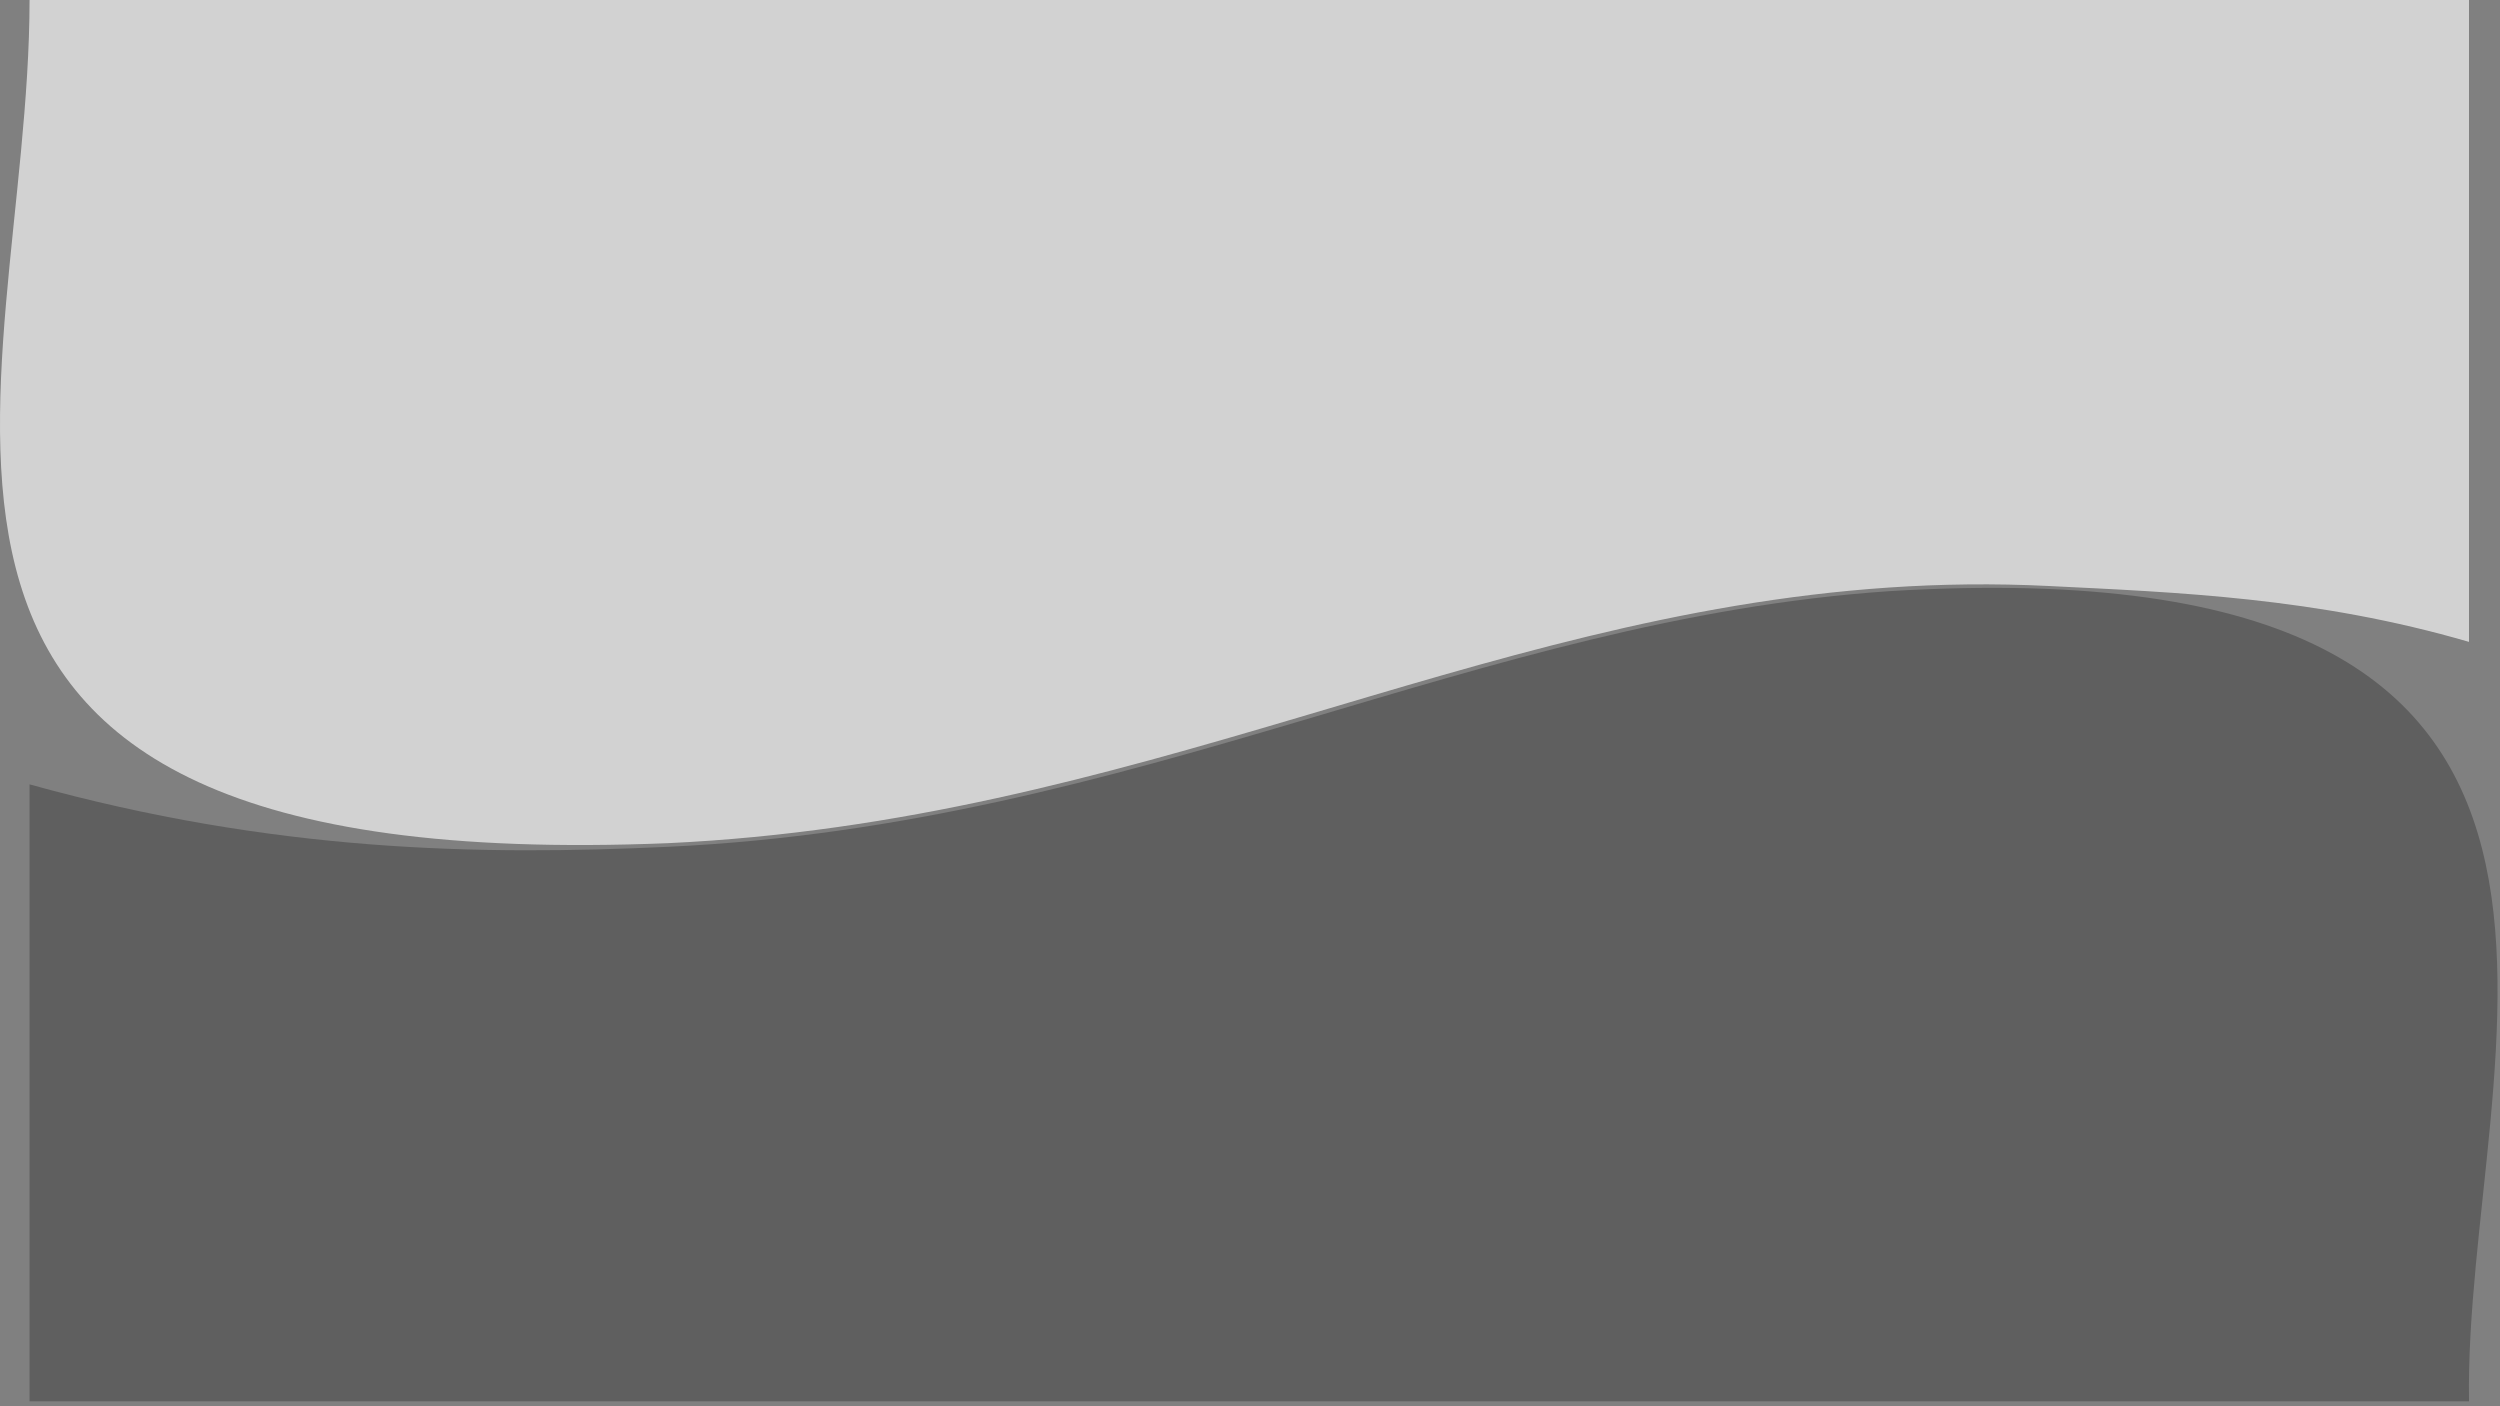 <?xml version="1.0" encoding="UTF-8" standalone="no"?>
<!-- Created with Inkscape (http://www.inkscape.org/) -->

<svg
   width="1920"
   height="1080"
   viewBox="0 0 508 285.75"
   version="1.1"
   id="svg5"
   inkscape:version="1.2.2 (732a01da63, 2022-12-09)"
   sodipodi:docname="pink_bg_Plain_SVG - 複製.svg"
   xmlns:inkscape="http://www.inkscape.org/namespaces/inkscape"
   xmlns:sodipodi="http://sodipodi.sourceforge.net/DTD/sodipodi-0.dtd"
   xmlns="http://www.w3.org/2000/svg"
   xmlns:svg="http://www.w3.org/2000/svg">
  <rect x="0" y="0" width="508" height="285.75" fill="#808080" stroke="none"/>
  <sodipodi:namedview
     id="namedview7"
     pagecolor="#ffffff"
     bordercolor="#666666"
     borderopacity="1.0"
     inkscape:showpageshadow="2"
     inkscape:pageopacity="0.0"
     inkscape:pagecheckerboard="0"
     inkscape:deskcolor="#d1d1d1"
     inkscape:document-units="mm"
     showgrid="false"
     inkscape:zoom="0.52221047"
     inkscape:cx="928.7443"
     inkscape:cy="520.86279"
     inkscape:window-width="1920"
     inkscape:window-height="1009"
     inkscape:window-x="-8"
     inkscape:window-y="-8"
     inkscape:window-maximized="1"
     inkscape:current-layer="layer1" />
  <defs
     id="defs2" />
  <g
     inkscape:label="Layer 1"
     inkscape:groupmode="layer"
     id="layer1"
     transform="translate(-50.998,-37.797)">
    <g
       id="g848">
      <path
         style="opacity:0.964;fill:#000000;fill-opacity:0.271;stroke-width:6.679"
         d="m 434.916,157.921 c -41.996,2.854 -80.139,14.688 -119.715,26.399 -39.576,11.712 -80.597,23.296 -128.354,25.541 -38.493,1.81 -80.317,1.067 -129.843,-12.68 V 322.548 H 552.7 C 551.523,252.486 600.165,147.889 434.916,157.921 Z"
         id="path714" />
      <path
         style="opacity:0.718;fill:#f2f2f2;stroke-width:6.679"
         d="M 57.005,37.797 C 56.975,118.223 8.631,216.377 186.743,209.129 c 47.458,-2.232 88.296,-13.753 127.857,-25.46 39.561,-11.707 77.843,-23.605 120.161,-26.48 10.58,-0.719 21.402,-0.872 32.562,-0.316 26.081,1.297 54.447,2.334 85.376,11.357 V 37.797 Z"
         id="rect344" />
    </g>
  </g>
</svg>
